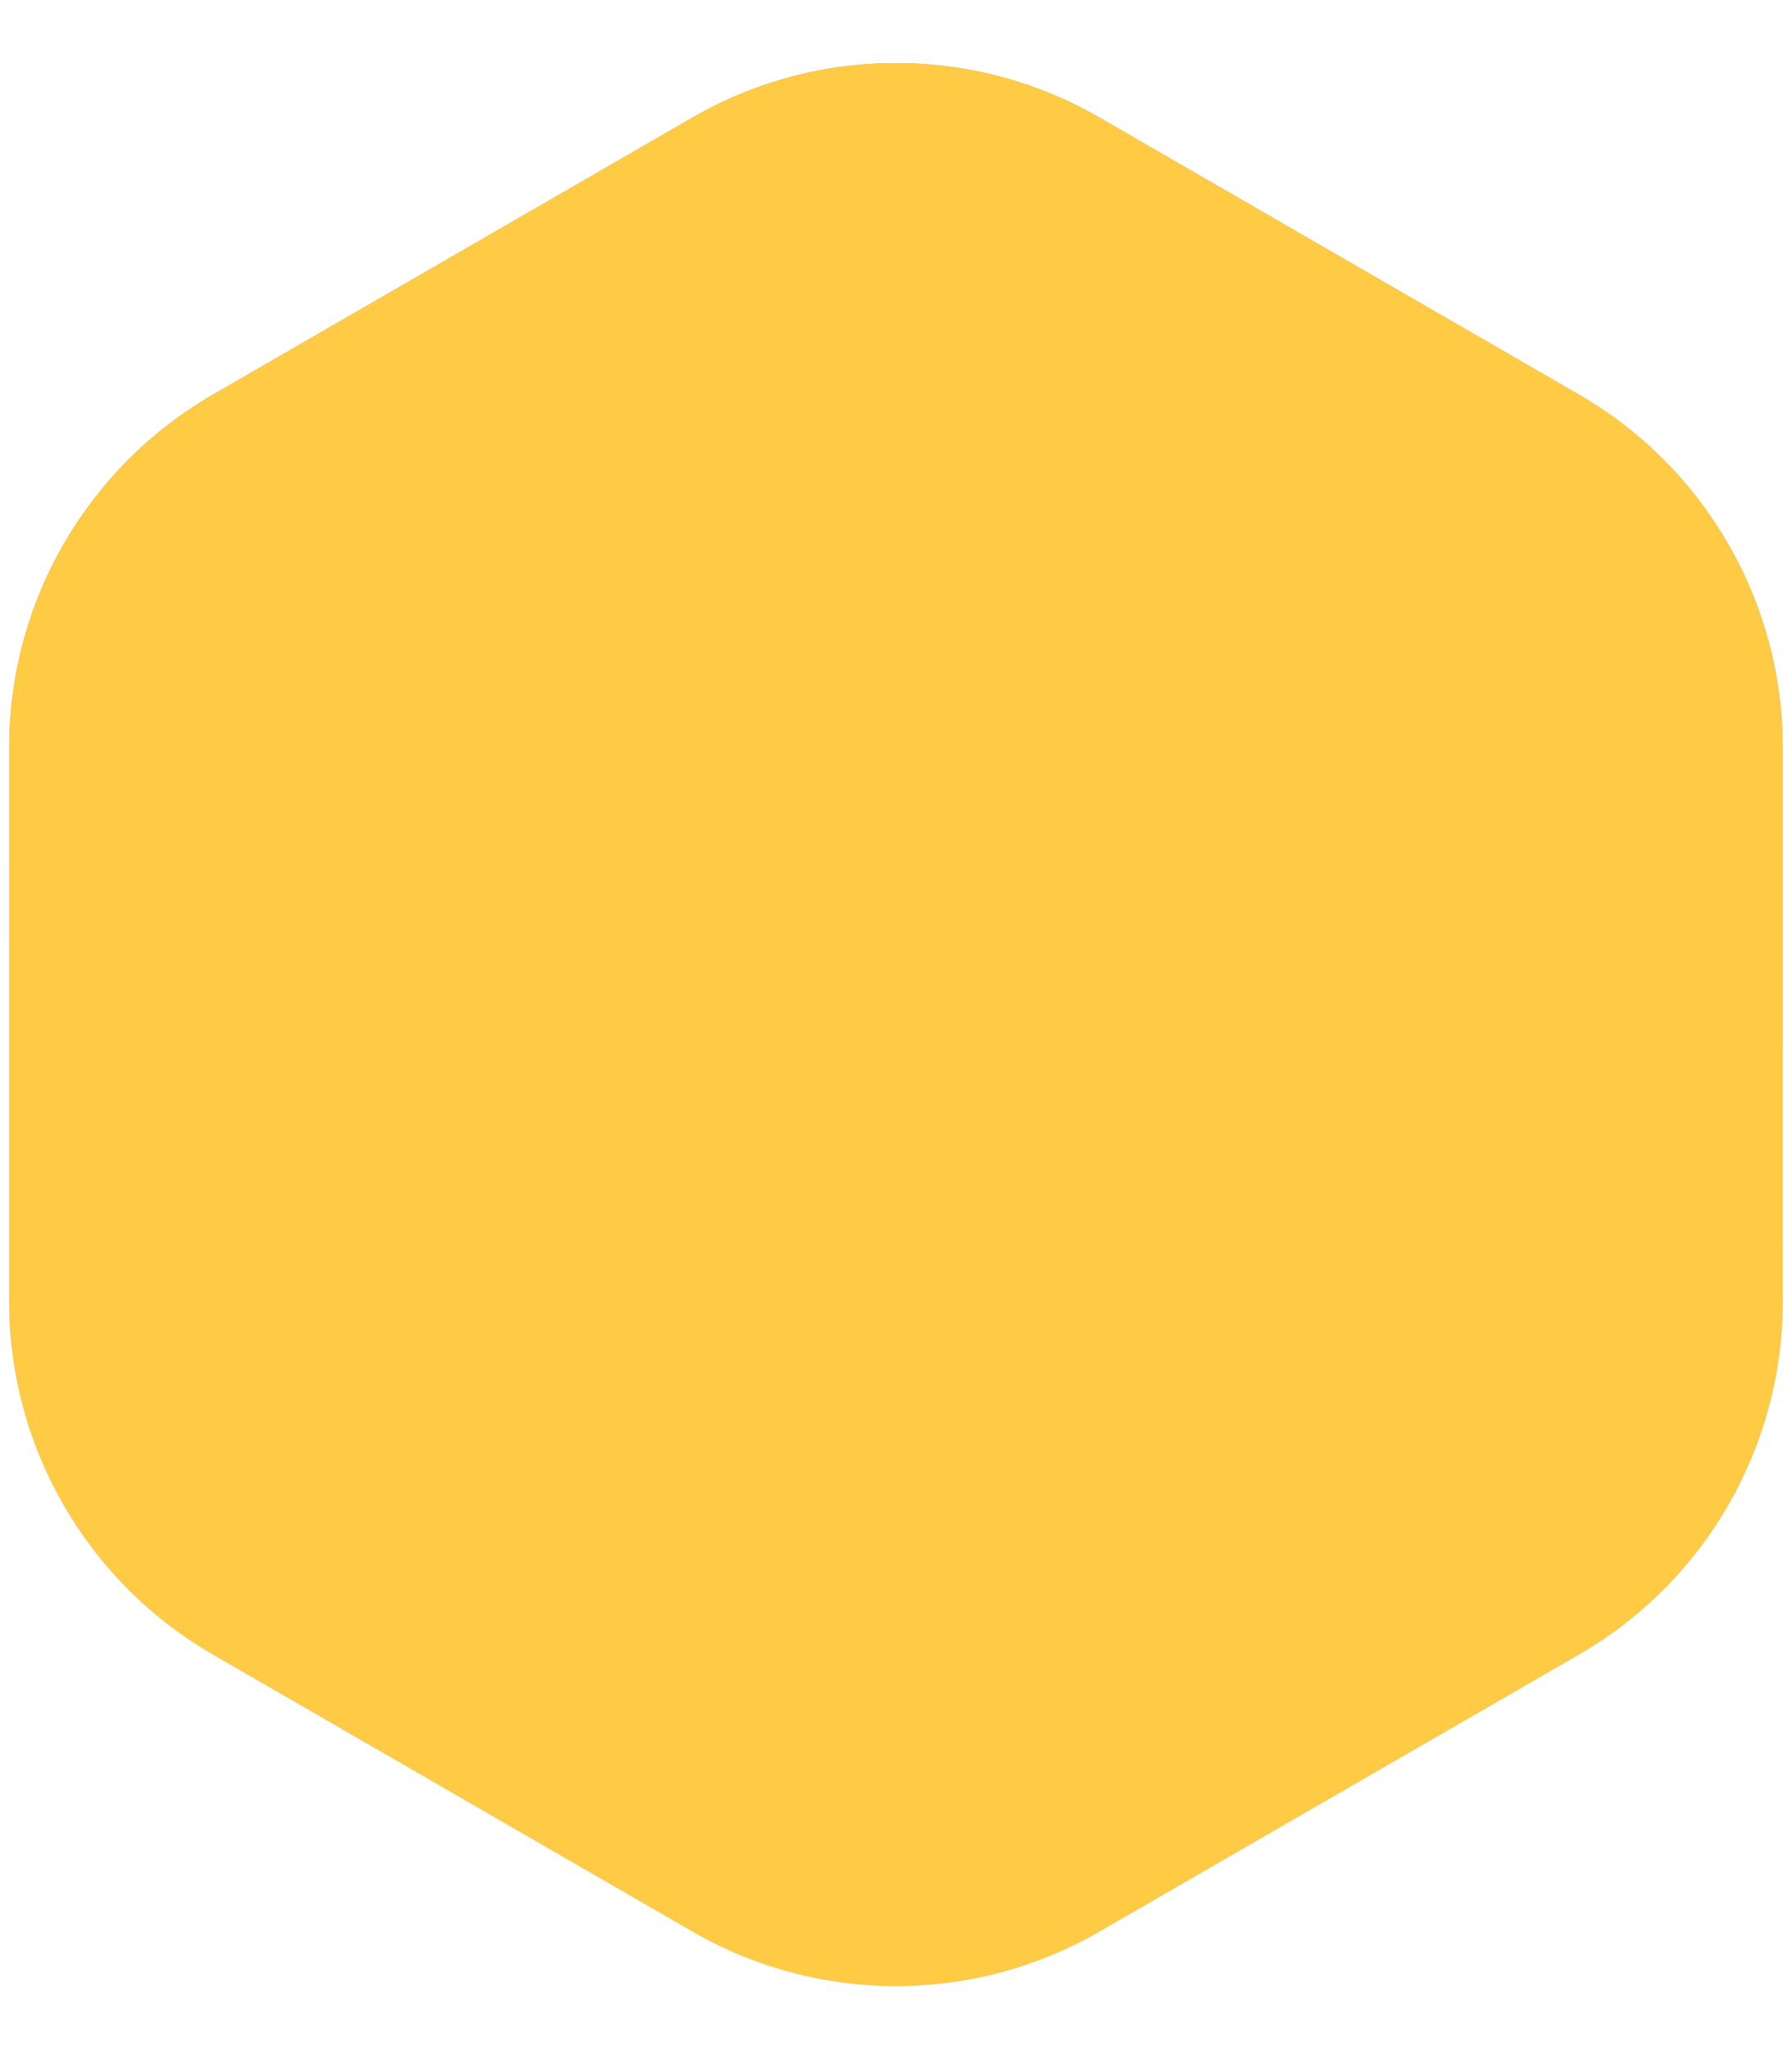 <svg width="14" height="16" viewBox="0 0 14 16" fill="none" xmlns="http://www.w3.org/2000/svg">
    <path
        d="M5.408 0.919C6.393 0.35 7.607 0.35 8.592 0.919L12.336 3.081C13.321 3.65 13.928 4.701 13.928 5.838V10.162C13.928 11.299 13.321 12.35 12.336 12.919L8.592 15.081C7.607 15.65 6.393 15.65 5.408 15.081L1.664 12.919C0.679 12.35 0.072 11.299 0.072 10.162V5.838C0.072 4.701 0.679 3.65 1.664 3.081L5.408 0.919Z"
        fill="url(#paint0_linear_720_5487)" />
    <path
        d="M5.408 0.919C6.393 0.35 7.607 0.35 8.592 0.919L12.336 3.081C13.321 3.65 13.928 4.701 13.928 5.838V10.162C13.928 11.299 13.321 12.35 12.336 12.919L8.592 15.081C7.607 15.65 6.393 15.65 5.408 15.081L1.664 12.919C0.679 12.35 0.072 11.299 0.072 10.162V5.838C0.072 4.701 0.679 3.65 1.664 3.081L5.408 0.919Z"
        fill="#FFCB45" />
    <defs>
        <linearGradient id="paint0_linear_720_5487" x1="3.45" y1="2.798" x2="10.138"
            y2="13.367" gradientUnits="userSpaceOnUse">
            <stop stop-color="#8D97C8" />
            <stop offset="1" stop-color="#D1D8E4" />
        </linearGradient>
    </defs>
</svg>
